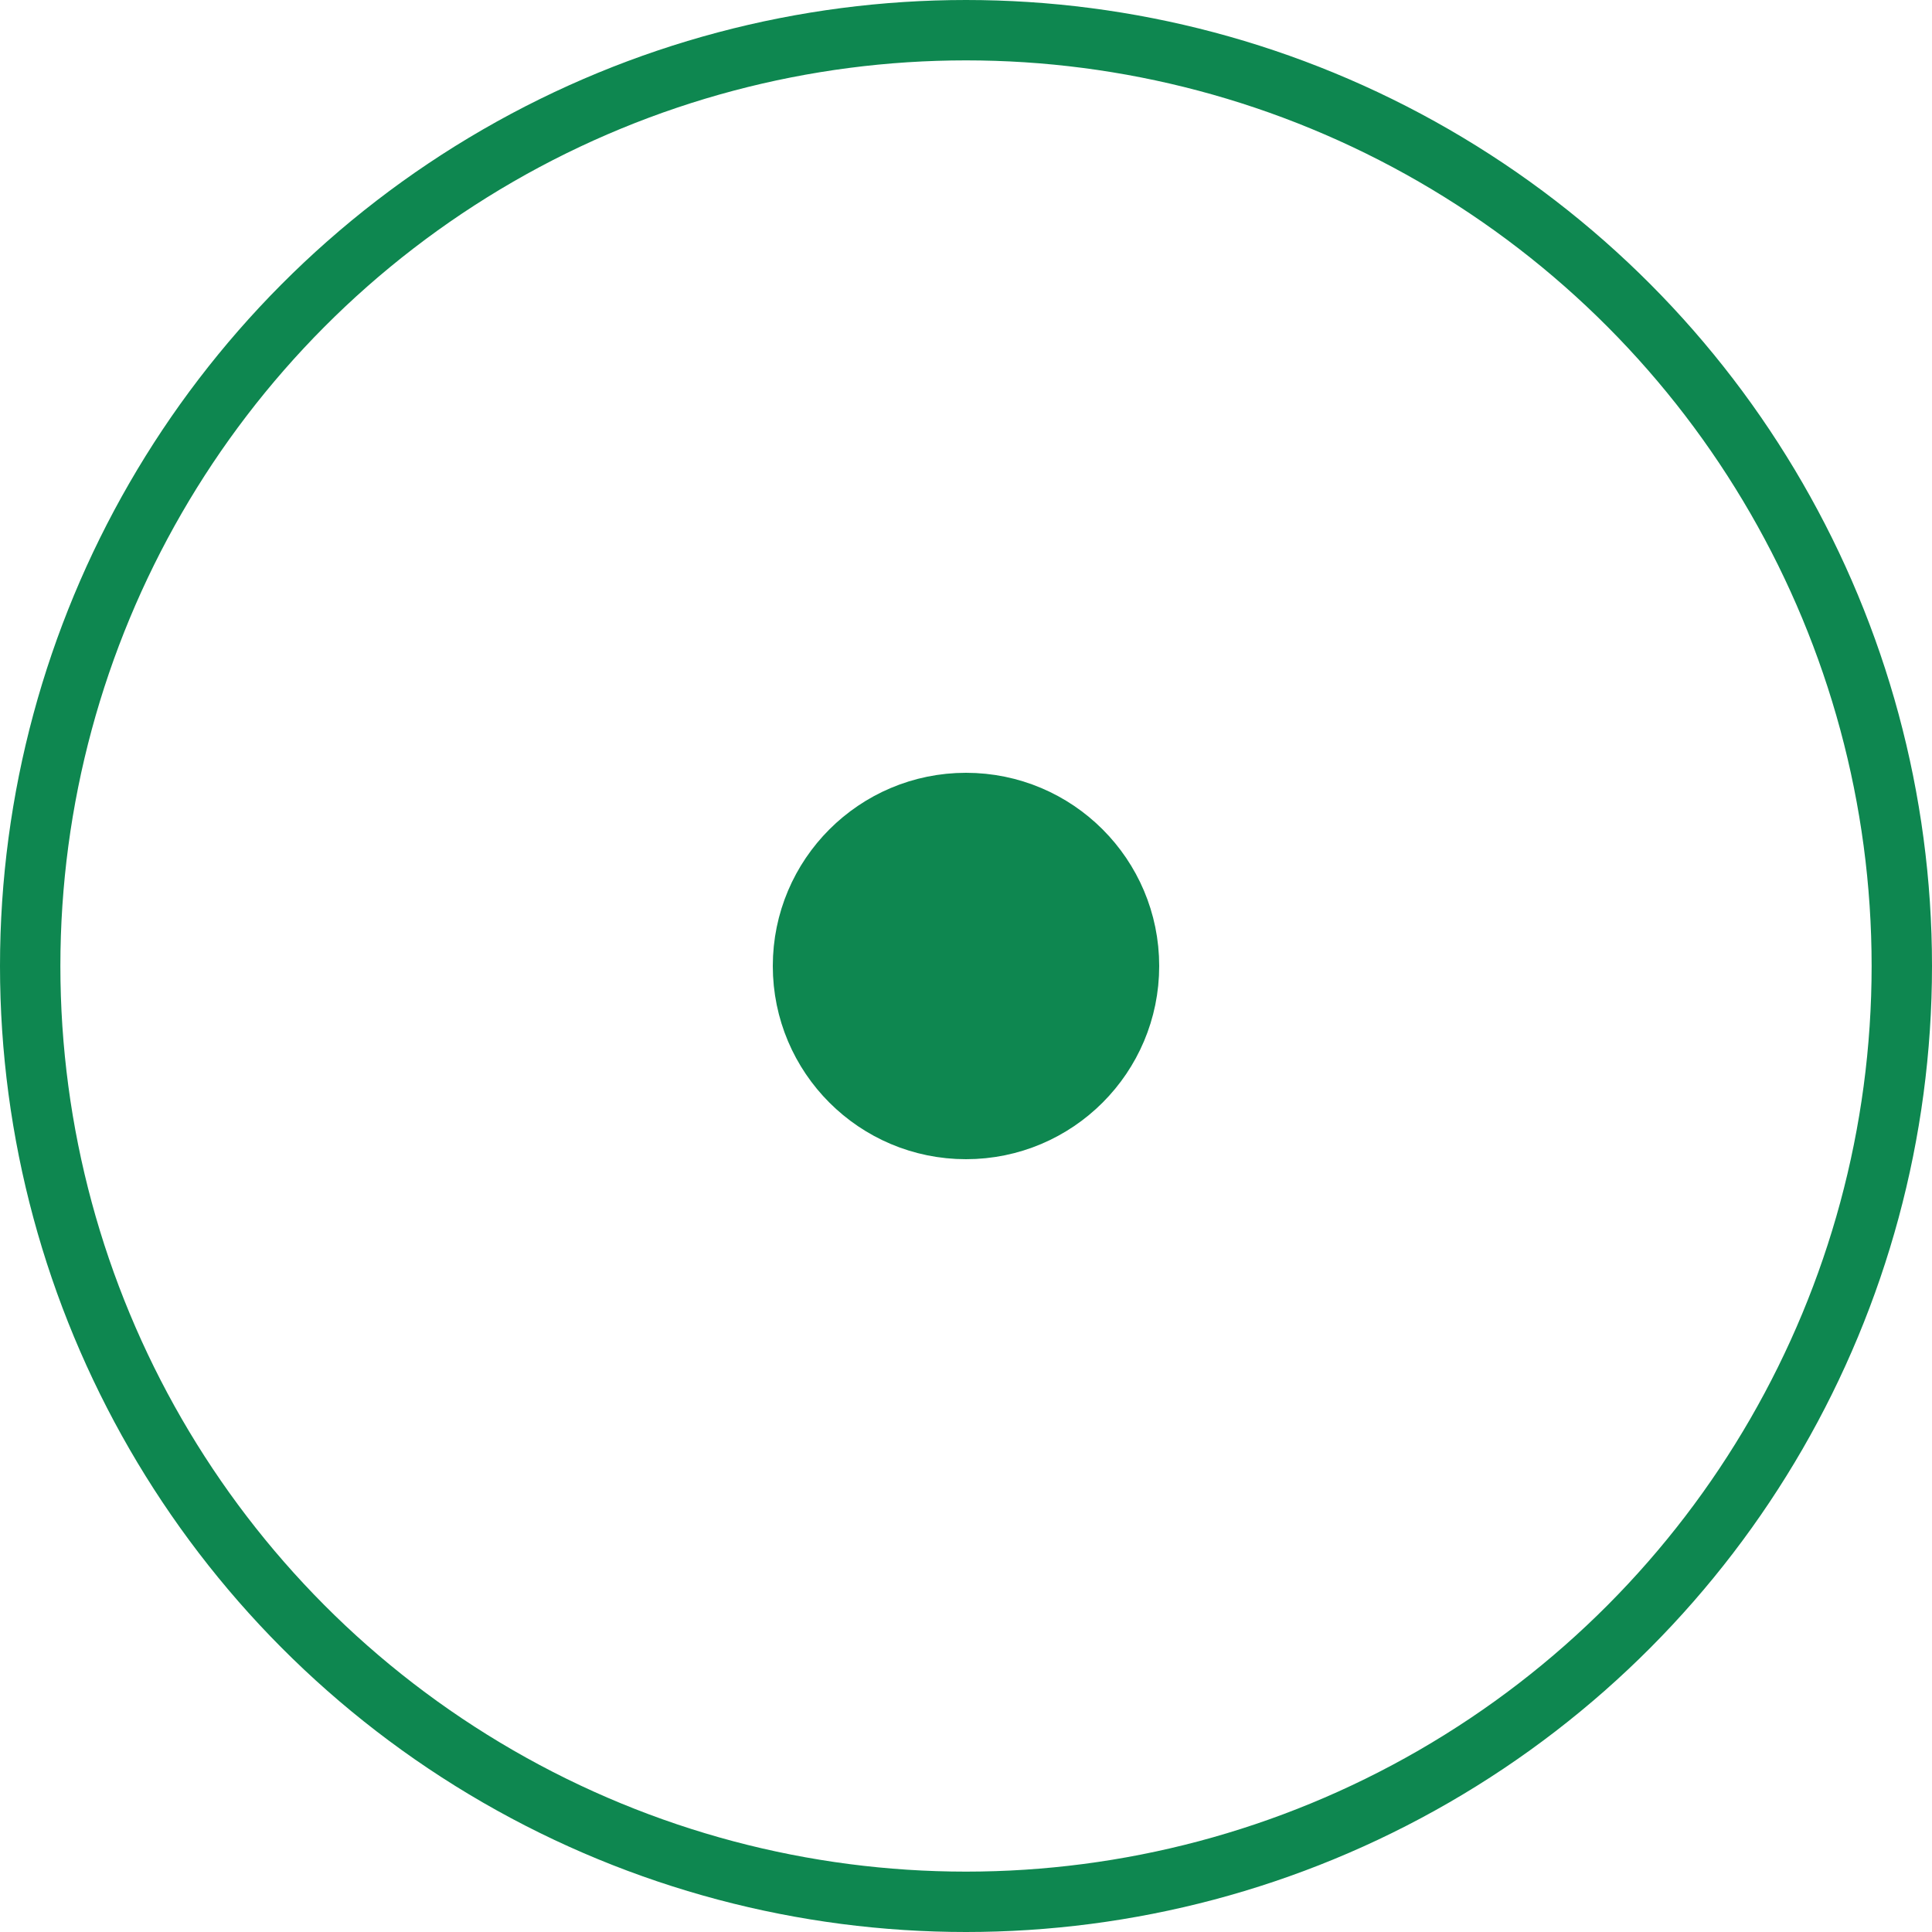 <svg width="32" height="32" viewBox="0 0 32 32" fill="none" xmlns="http://www.w3.org/2000/svg">
<circle cx="16" cy="16" r="15.5" fill="none" stroke="#0E8750"/>
<circle cx="16" cy="16" r="2.7" fill="#0E8750" stroke="#0E8750"/>
</svg>
